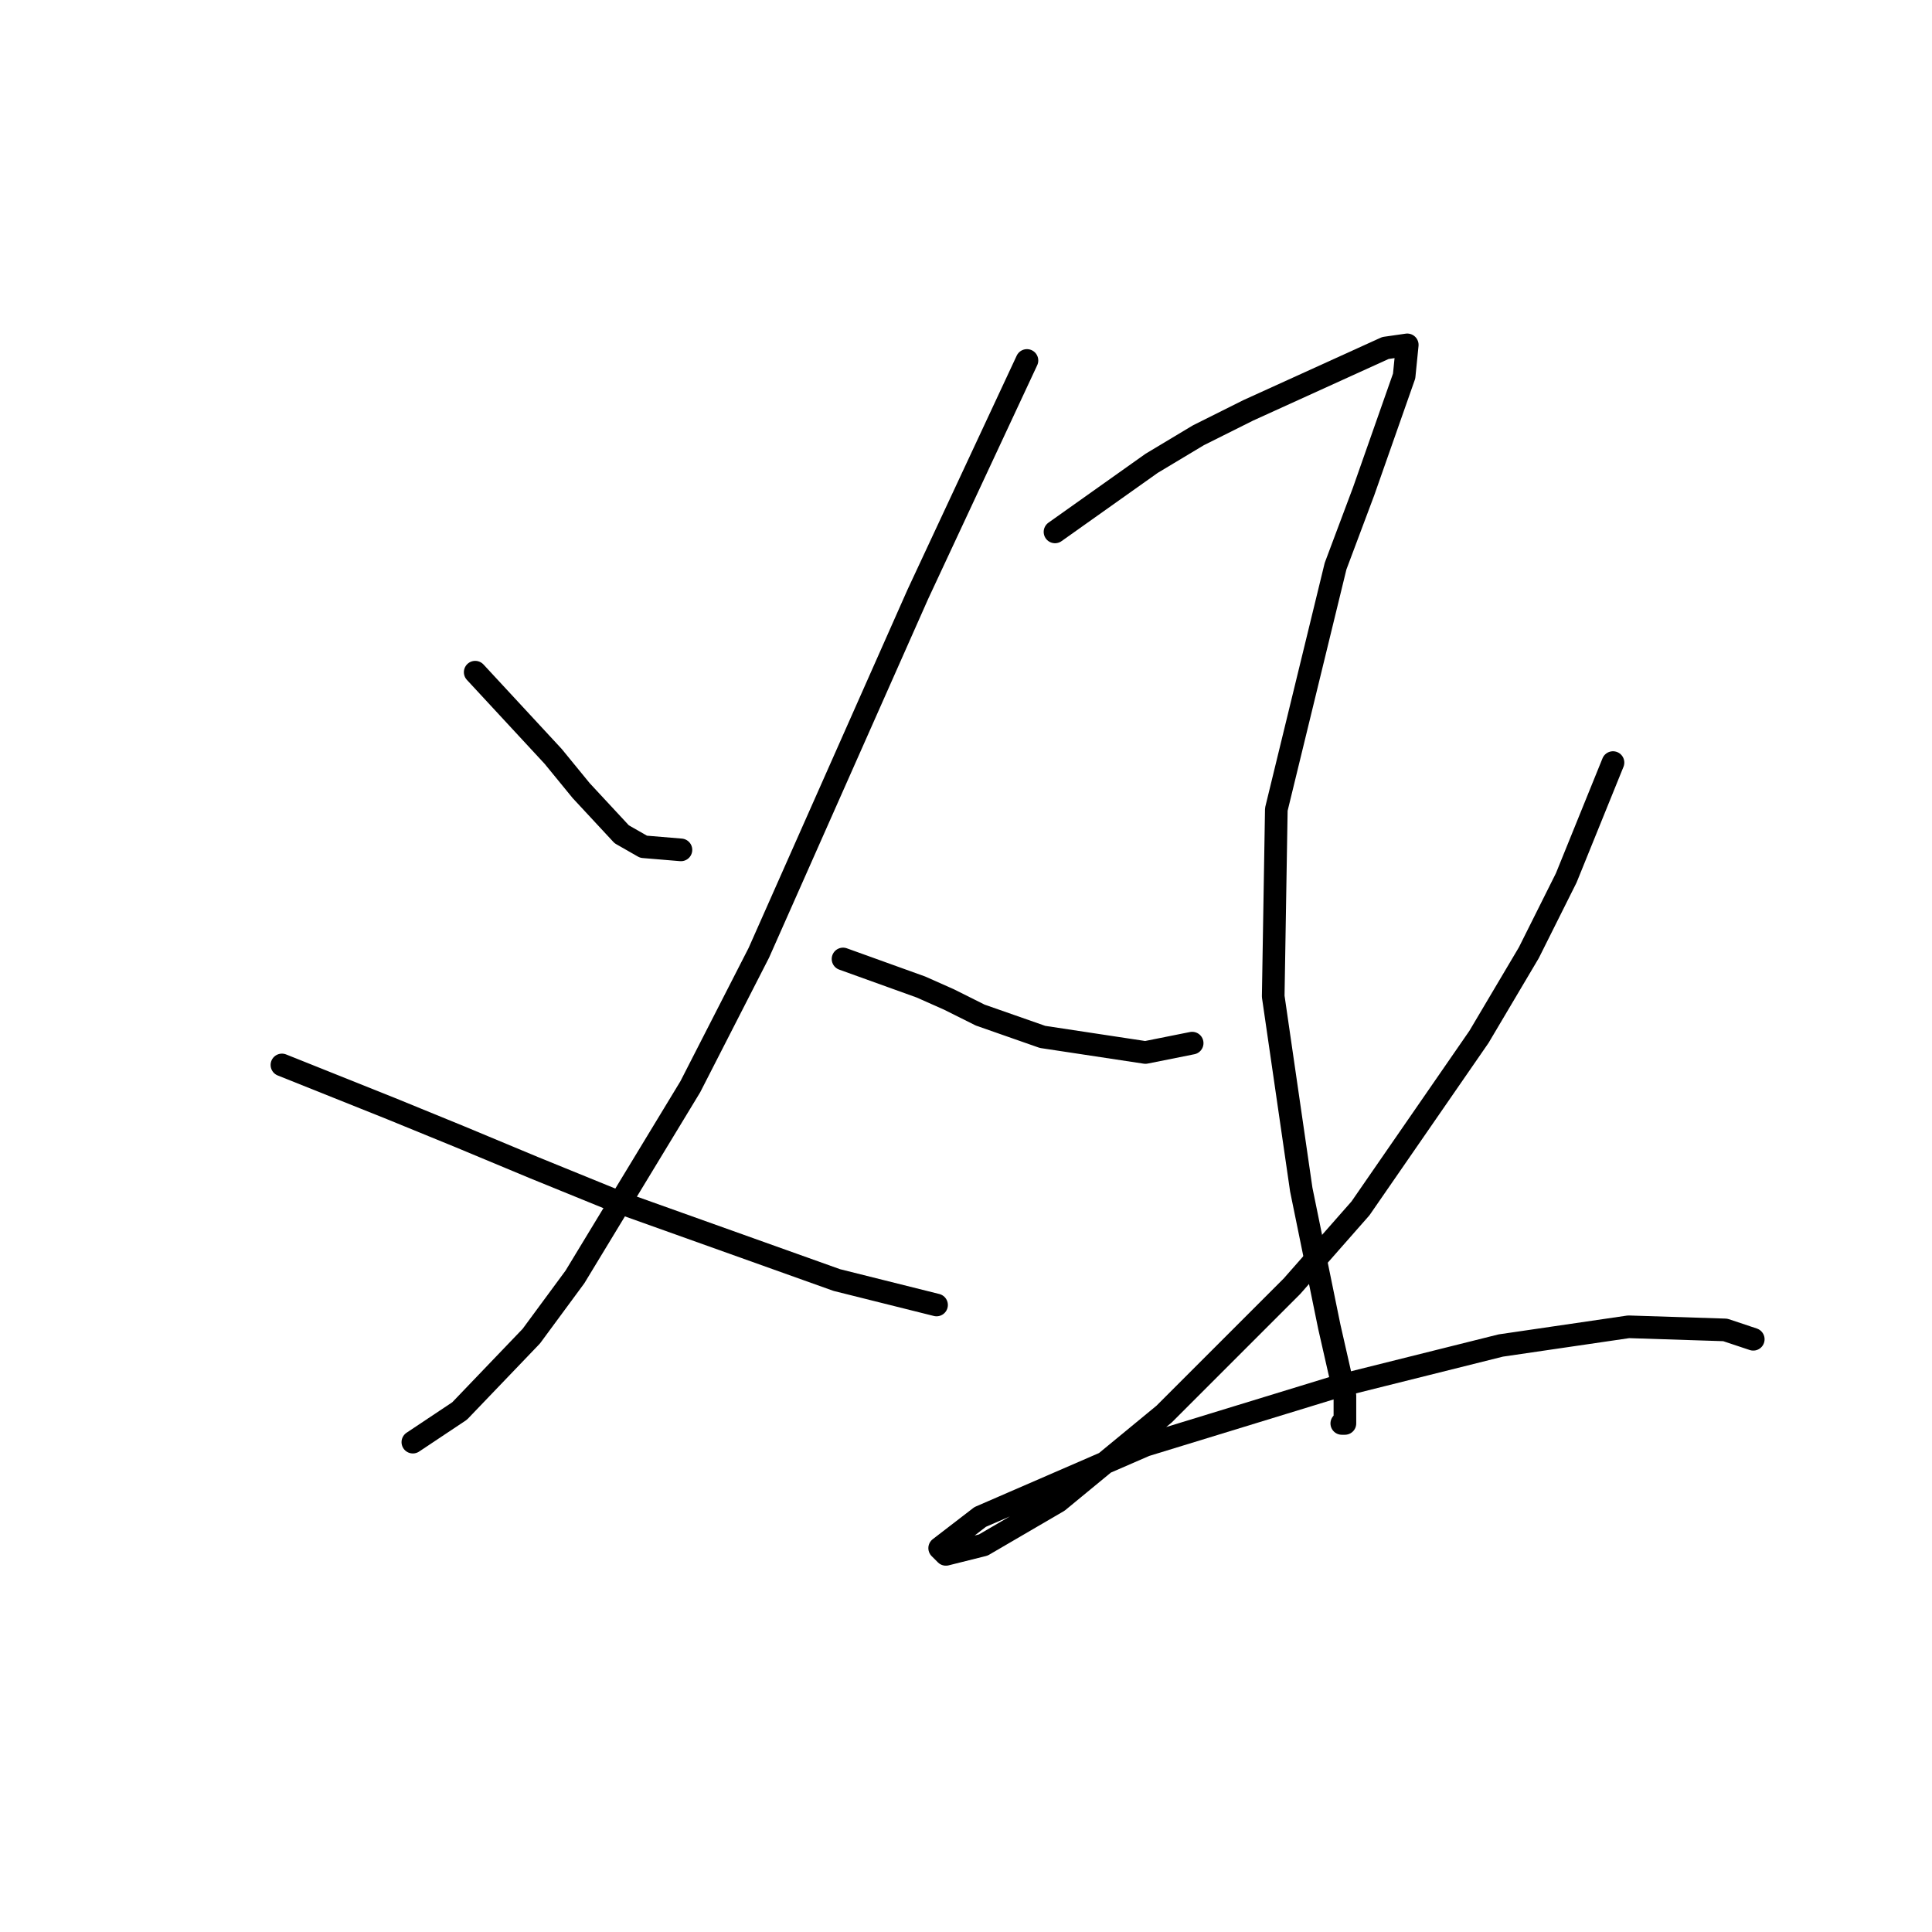 <?xml version="1.0" standalone="no"?>
    <svg width="256" height="256" xmlns="http://www.w3.org/2000/svg" version="1.1">
    <polyline stroke="black" stroke-width="3" stroke-linecap="round" fill="transparent" stroke-linejoin="round" points="62.966 89.068 73.293 100.22 77.01 104.764 82.38 110.546 85.271 112.199 90.228 112.612 90.228 112.612 " />
        <polyline stroke="black" stroke-width="3" stroke-linecap="round" fill="transparent" stroke-linejoin="round" points="136.076 47.763 121.62 78.741 100.554 126.242 91.467 144.003 76.184 169.2 70.401 177.047 60.901 186.961 54.706 191.091 54.706 191.091 " />
        <polyline stroke="black" stroke-width="3" stroke-linecap="round" fill="transparent" stroke-linejoin="round" points="37.357 141.112 51.814 146.895 60.901 150.612 70.814 154.743 81.967 159.286 110.88 169.613 124.098 172.917 124.098 172.917 " />
        <polyline stroke="black" stroke-width="3" stroke-linecap="round" fill="transparent" stroke-linejoin="round" points="139.794 70.48 152.598 61.393 158.794 57.676 165.403 54.372 183.577 46.111 186.469 45.697 186.055 49.828 180.686 65.111 176.968 75.024 169.12 107.242 168.707 132.025 172.425 157.634 176.142 175.808 178.208 184.895 178.208 188.613 177.794 188.613 177.794 188.613 " />
        <polyline stroke="black" stroke-width="3" stroke-linecap="round" fill="transparent" stroke-linejoin="round" points="111.706 127.068 122.033 130.786 125.75 132.438 129.881 134.503 138.142 137.395 151.772 139.46 157.968 138.221 157.968 138.221 " />
        <polyline stroke="black" stroke-width="3" stroke-linecap="round" fill="transparent" stroke-linejoin="round" points="213.73 101.046 207.534 116.329 202.578 126.242 195.969 137.395 180.273 160.112 171.186 170.439 154.251 187.374 140.207 198.939 130.294 204.722 125.337 205.961 124.511 205.135 129.881 201.004 151.772 191.504 177.381 183.656 198.86 178.287 215.795 175.808 228.6 176.221 232.317 177.46 232.317 177.46 " />
        </svg>